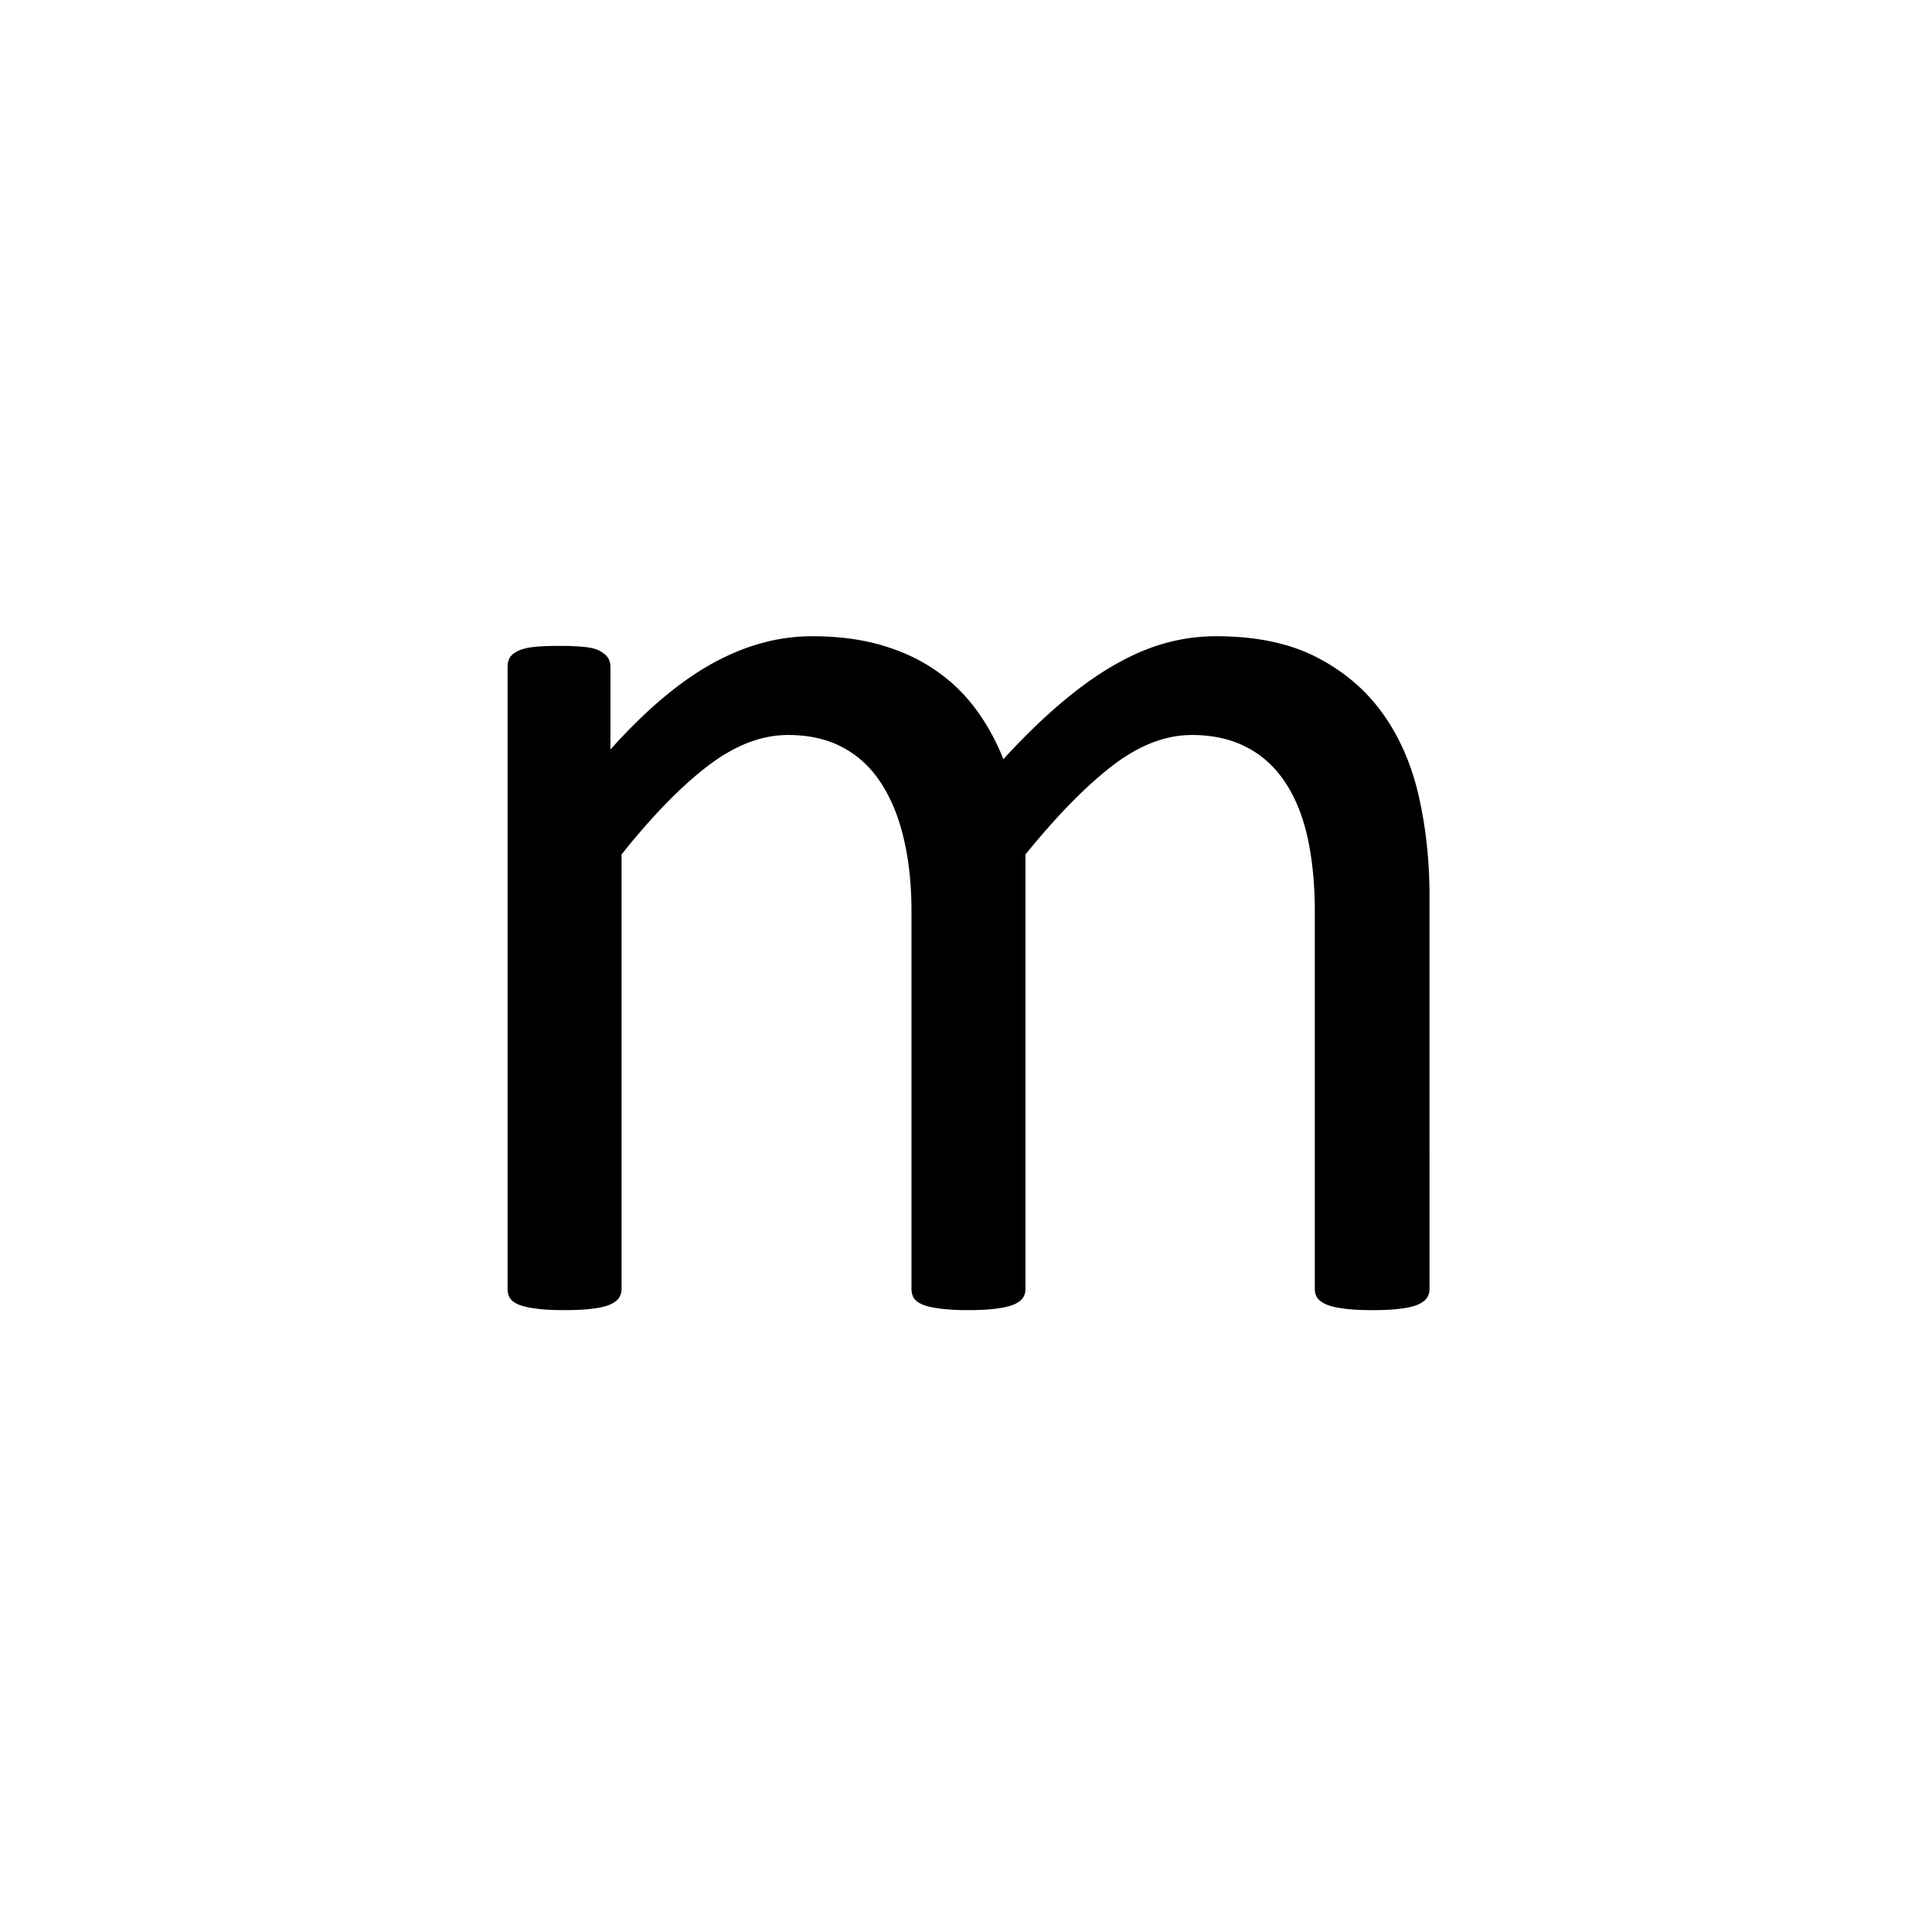 <?xml version='1.0' encoding='UTF-8'?>
<svg xmlns="http://www.w3.org/2000/svg" xmlns:xlink="http://www.w3.org/1999/xlink" width="250px" height="250px" viewBox="0 0 250 250" y="0px" x="0px" enable-background="new 0 0 250 250"><defs><symbol overflow="visible" id="98ae86bba"><path d="M132.969-2.234c0 .48-.121.886-.36 1.218-.242.325-.632.606-1.172.844-.53.227-1.277.399-2.234.516-.95.125-2.137.187-3.562.187-1.493 0-2.715-.062-3.672-.187-.95-.117-1.711-.29-2.281-.516-.563-.238-.965-.52-1.204-.844-.242-.332-.359-.738-.359-1.218V-51.11c0-3.395-.297-6.493-.89-9.297-.594-2.801-1.547-5.211-2.86-7.235-1.313-2.03-2.984-3.578-5.016-4.64-2.023-1.07-4.402-1.61-7.14-1.61-3.399 0-6.809 1.313-10.235 3.938-3.418 2.617-7.183 6.453-11.296 11.516v56.203c0 .48-.122.886-.36 1.218-.242.325-.64.606-1.203.844-.563.227-1.324.399-2.281.516-.95.125-2.14.187-3.578.187-1.368 0-2.543-.062-3.532-.187-.98-.117-1.757-.29-2.328-.516-.562-.238-.949-.52-1.156-.844-.21-.332-.313-.738-.313-1.218V-51.11c0-3.395-.328-6.493-.984-9.297-.648-2.801-1.625-5.211-2.937-7.235-1.313-2.03-2.97-3.578-4.97-4.64-1.991-1.07-4.355-1.61-7.093-1.61-3.398 0-6.824 1.313-10.281 3.938-3.461 2.617-7.211 6.453-11.25 11.516v56.203c0 .48-.121.886-.36 1.218-.242.325-.632.606-1.171.844-.532.227-1.278.399-2.235.516C23.707.469 22.488.53 21 .53c-1.43 0-2.621-.062-3.578-.187-.95-.117-1.711-.29-2.281-.516-.563-.238-.95-.52-1.157-.844-.21-.332-.312-.738-.312-1.218v-80.422c0-.477.086-.88.265-1.203.176-.332.532-.63 1.063-.891.54-.27 1.227-.445 2.063-.531.832-.094 1.937-.14 3.312-.14 1.313 0 2.398.046 3.266.14.863.086 1.53.261 2 .531.476.262.82.559 1.03.89.208.325.313.727.313 1.204v10.64c4.532-5.062 8.922-8.77 13.172-11.125 4.258-2.351 8.567-3.53 12.922-3.53 3.332 0 6.32.386 8.969 1.155 2.656.774 4.992 1.86 7.016 3.266a21.63 21.63 0 0 1 5.187 5c1.438 1.938 2.629 4.102 3.578 6.484 2.676-2.914 5.223-5.382 7.64-7.406 2.415-2.031 4.739-3.672 6.97-4.922 2.238-1.258 4.414-2.172 6.53-2.734a24.688 24.688 0 0 1 6.376-.844c5.187 0 9.535.914 13.047 2.734 3.52 1.813 6.363 4.243 8.53 7.282 2.177 3.031 3.727 6.59 4.657 10.672.926 4.074 1.39 8.375 1.39 12.906zm0 0"/></symbol></defs><use xlink:href="#98ae86bba" x="52.009" y="169"/></svg>